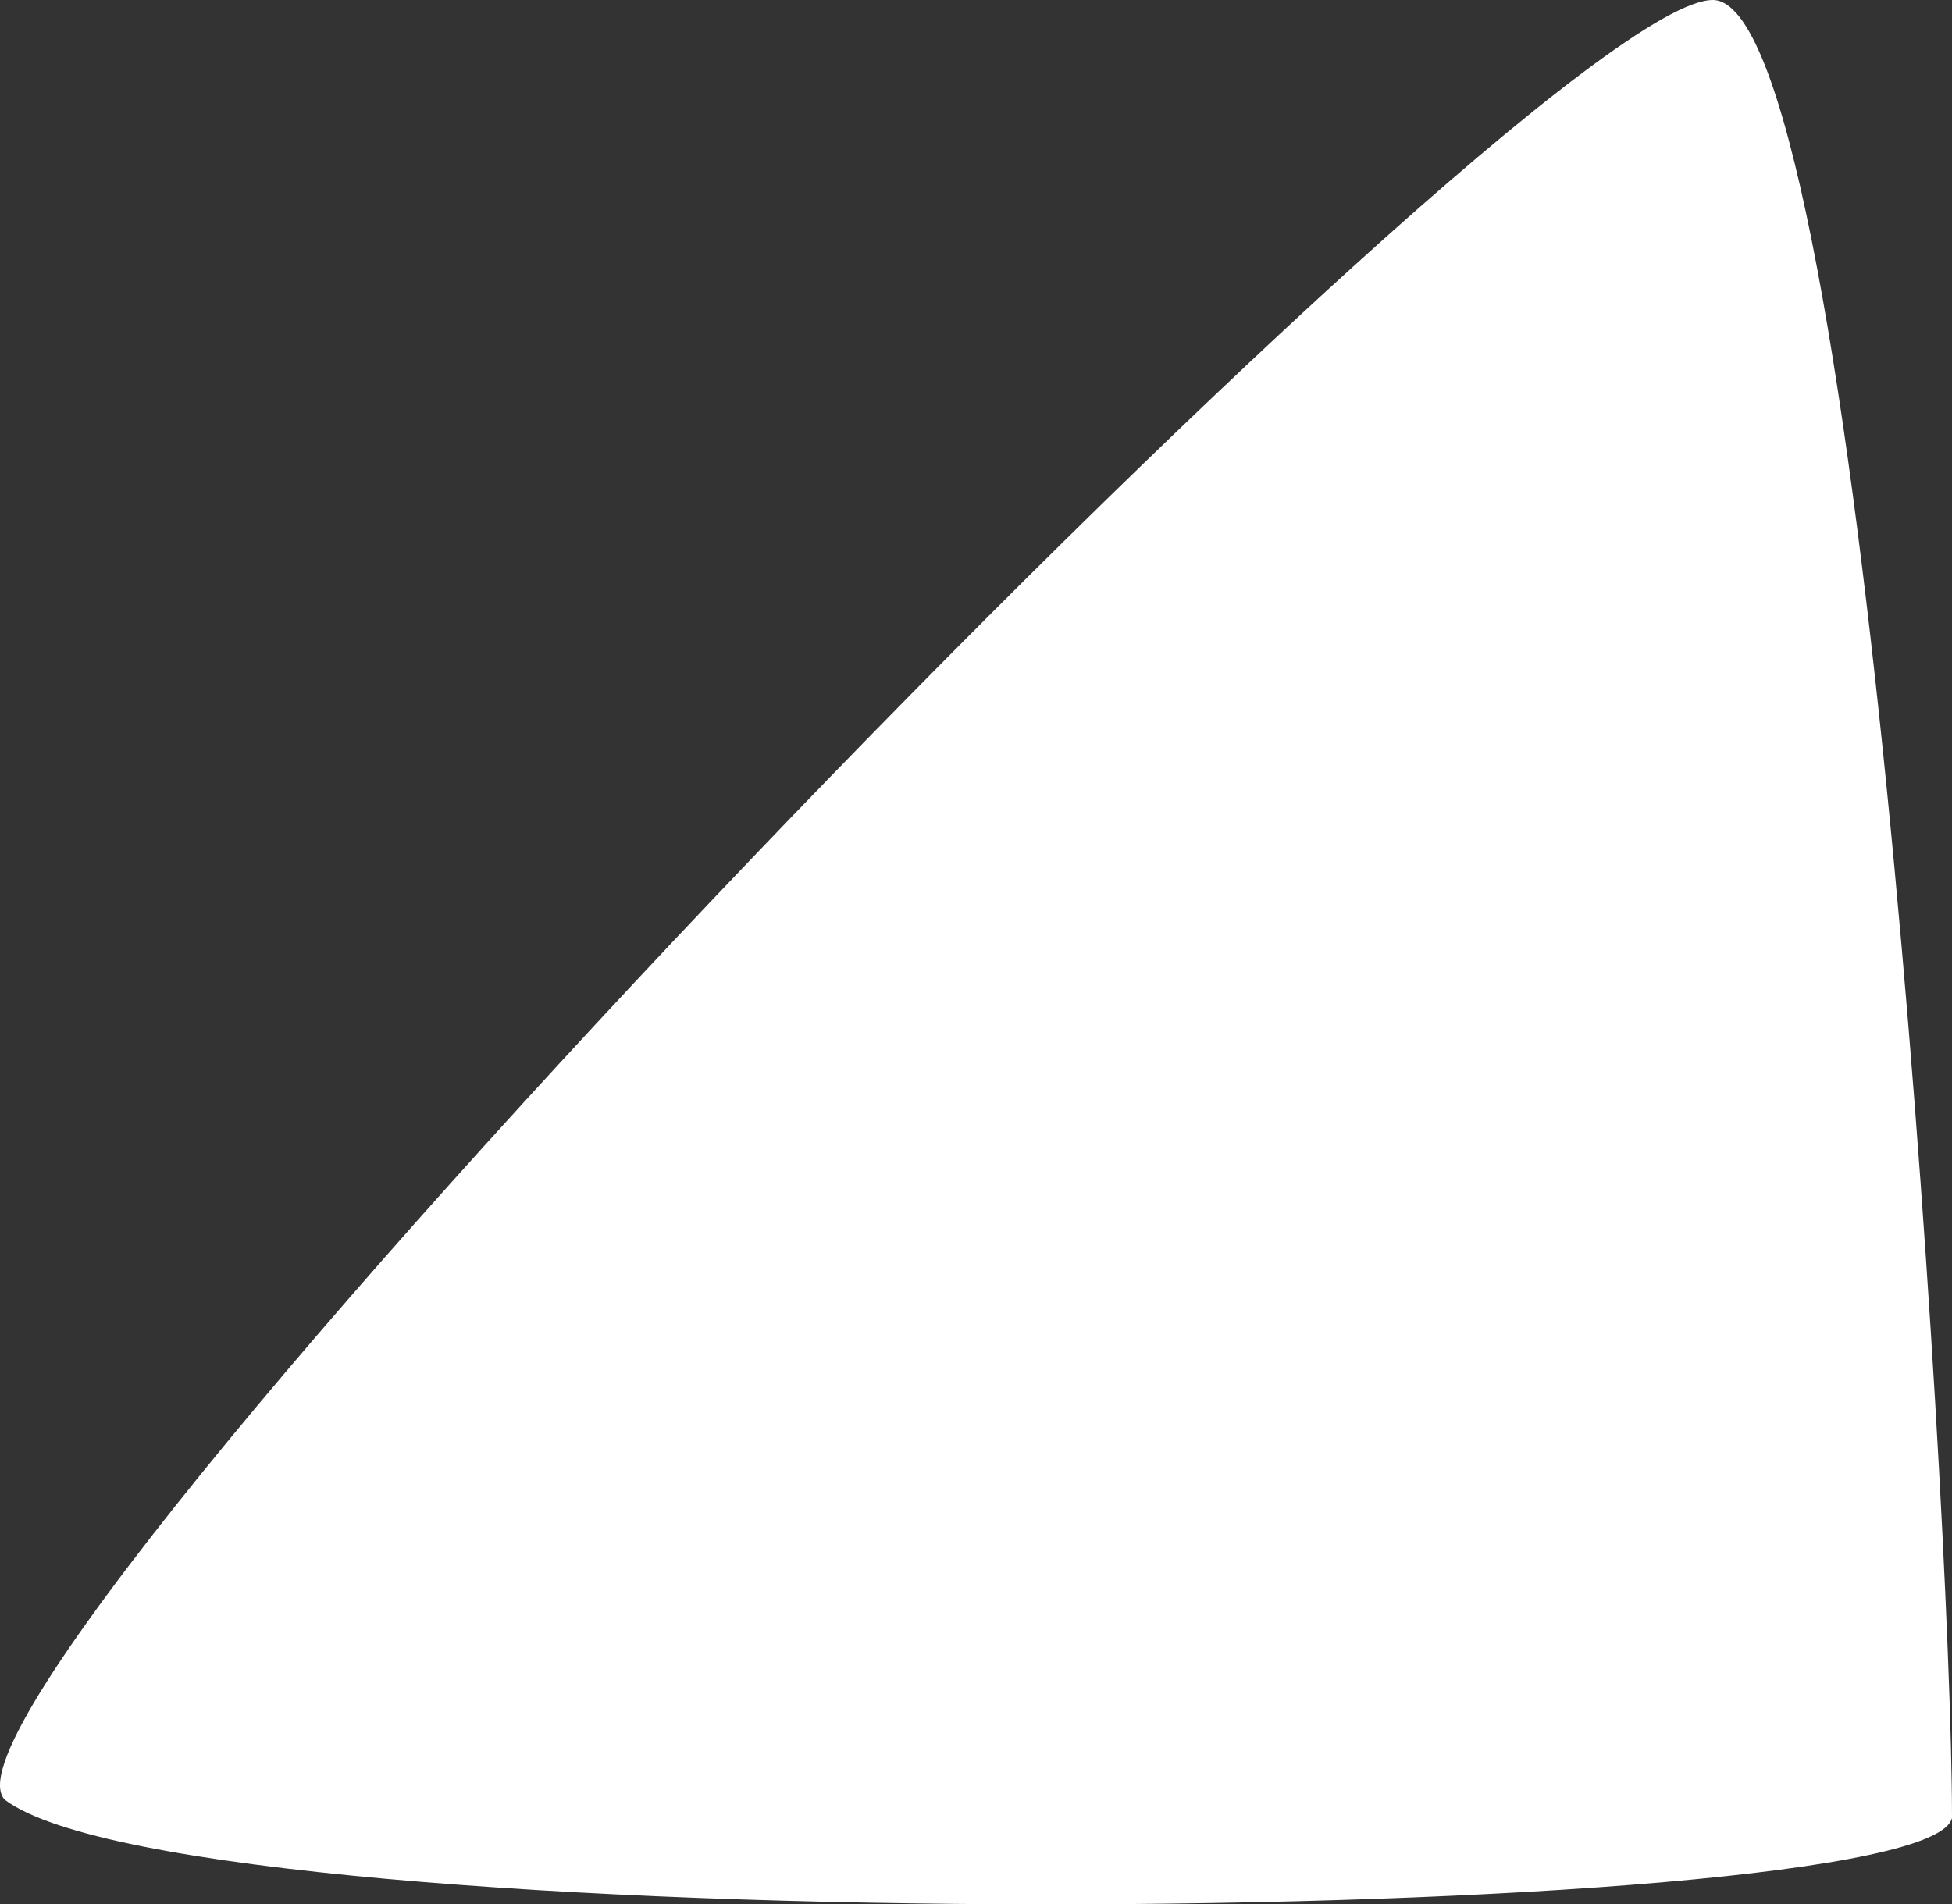 <?xml version="1.0" encoding="utf-8"?>
<!-- Generator: Adobe Illustrator 25.0.0, SVG Export Plug-In . SVG Version: 6.00 Build 0)  -->
<svg version="1.1" xmlns="http://www.w3.org/2000/svg" xmlns:xlink="http://www.w3.org/1999/xlink" x="0px" y="0px"
	 viewBox="0 0 126.085 123.032" enable-background="new 0 0 126.085 123.032" xml:space="preserve">
<rect x="0" y="0" width="126.085" height="123.032" fill="#333333" stroke="none"/>
<g id="triangle_x5F_3_x5F_white">
	<path fill="#FFFFFF" d="M0.324,116.283C-6.57,109.45,98.772-0.01,110.634,0c9.406,0,15.451,97.144,15.451,117.445
		C124.538,124.615,12.698,125.56,0.324,116.283z"/>
</g>
<g id="Layer_1">
</g>
</svg>
